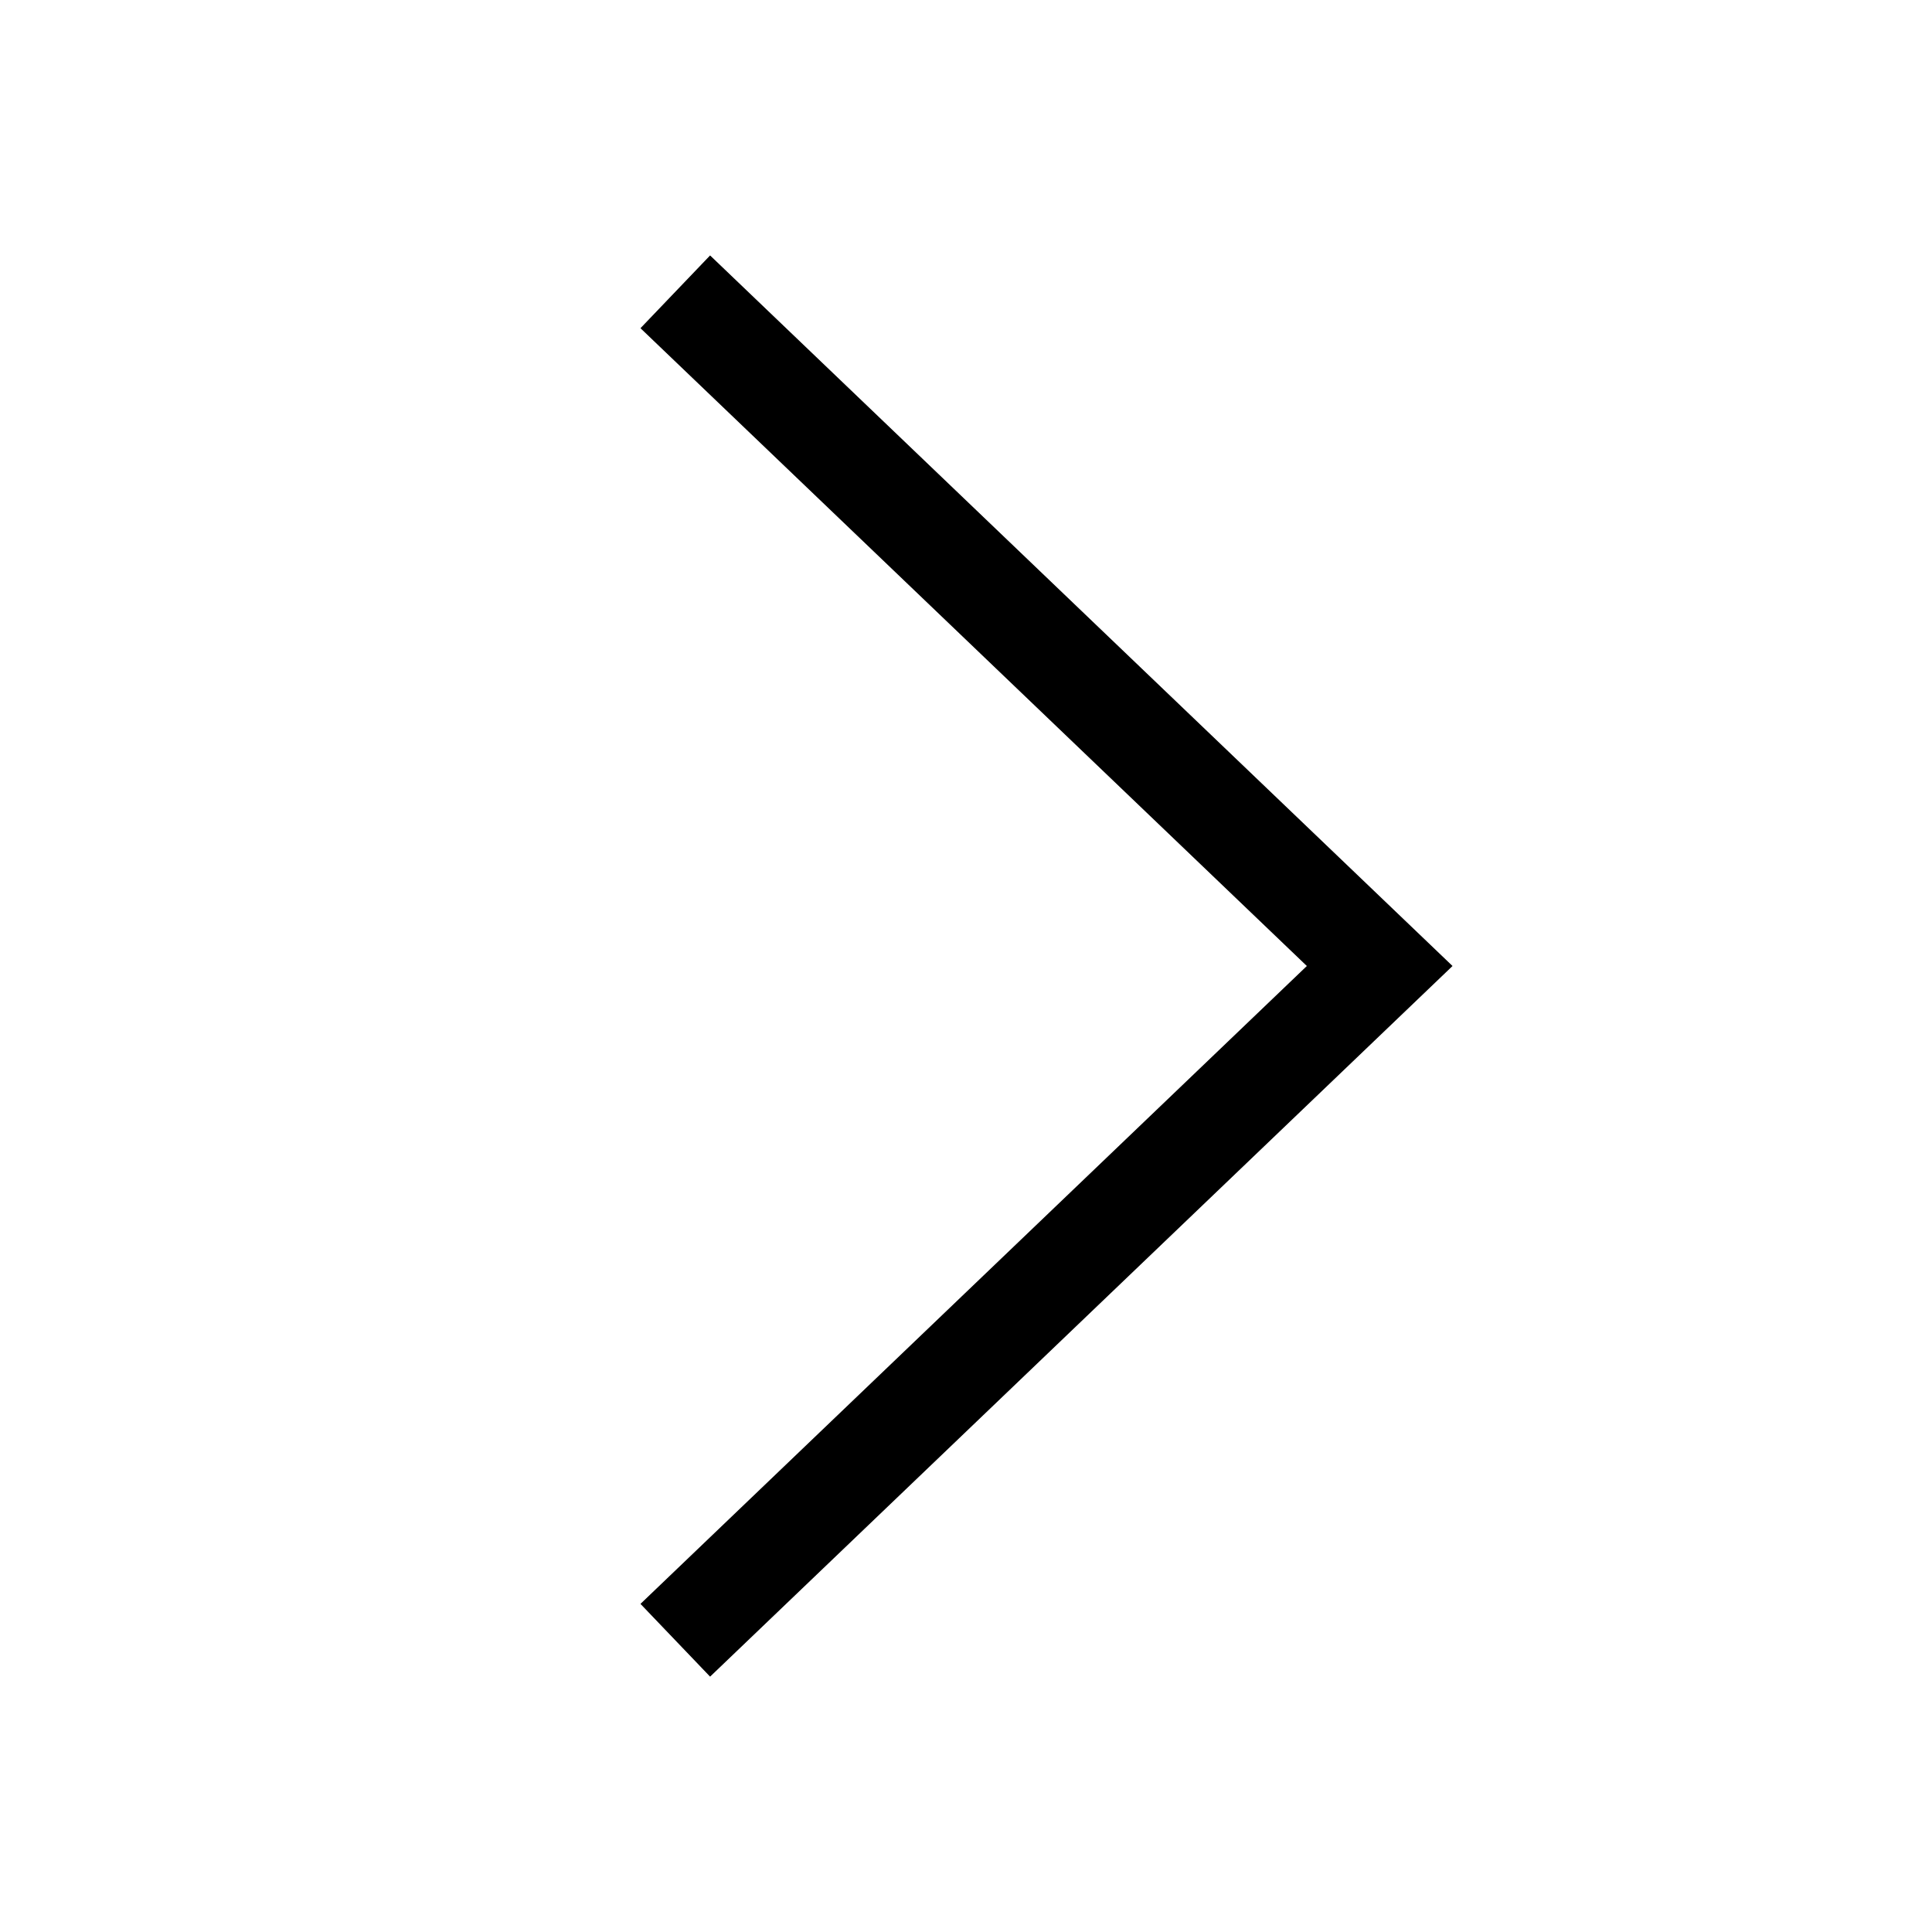 <svg width="24" height="24" viewBox="0 0 24 24" fill="none" xmlns="http://www.w3.org/2000/svg">
<g id="Container">
<g id="Shape">
<path d="M7.957 4.077L8.821 3.174L18.043 12L8.821 20.827L7.957 19.924L16.235 12L7.957 4.077Z" fill="black"/>
<path d="M7.957 4.077L8.821 3.174L18.043 12L8.821 20.827L7.957 19.924L16.235 12L7.957 4.077Z" fill="black" fill-opacity="0.2"/>
<path d="M7.957 4.077L8.821 3.174L18.043 12L8.821 20.827L7.957 19.924L16.235 12L7.957 4.077Z" fill="black" fill-opacity="0.2"/>
</g>
</g>
</svg>
